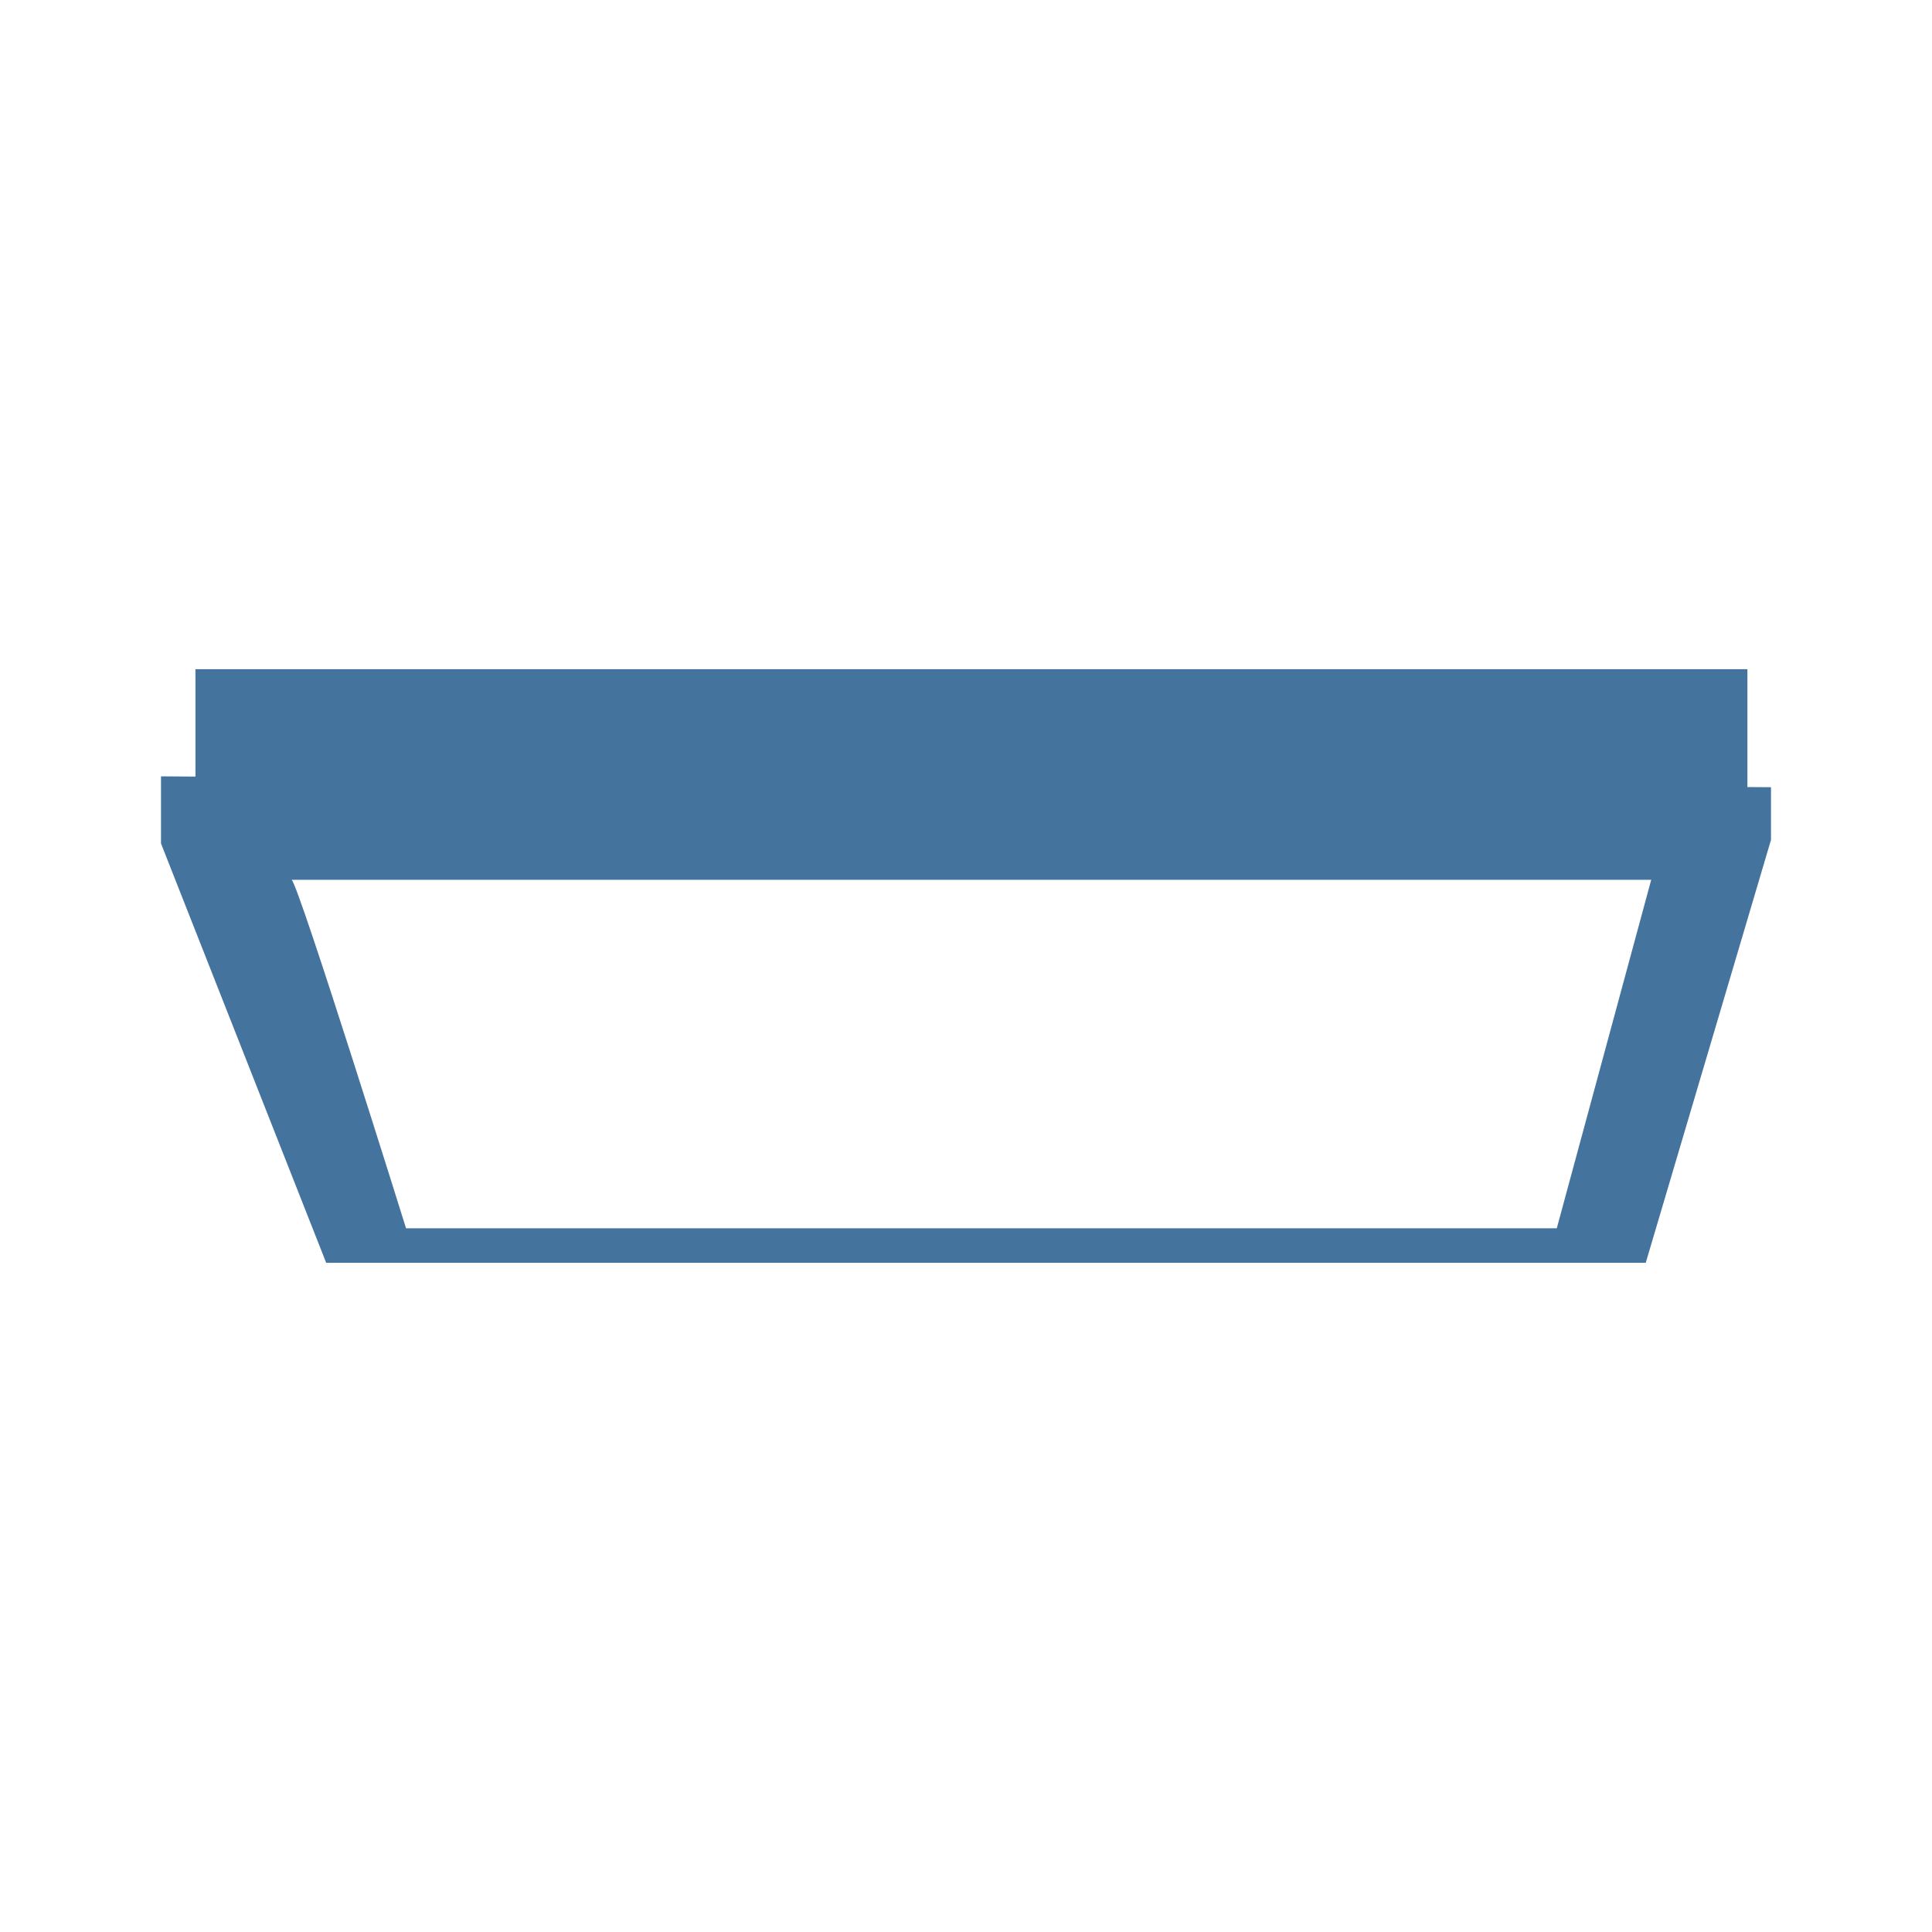 <?xml version="1.0" encoding="UTF-8"?>
<svg width="24px" fill="#44739e" height="24px" viewBox="0 0 24 24" version="1.1" xmlns="http://www.w3.org/2000/svg" xmlns:xlink="http://www.w3.org/1999/xlink">
            <path d="M 21.707,9.777 V 8.313 H 2.428 V 9.647 L 2,9.644 v 0.834 l 2.052,5.209 H 20.444 L 22,10.433 V 9.779 Z m -2.368,5.481 H 5.044 c 0,0 -1.33,-4.258 -1.421,-4.329 h 16.889 z"/>

</svg>